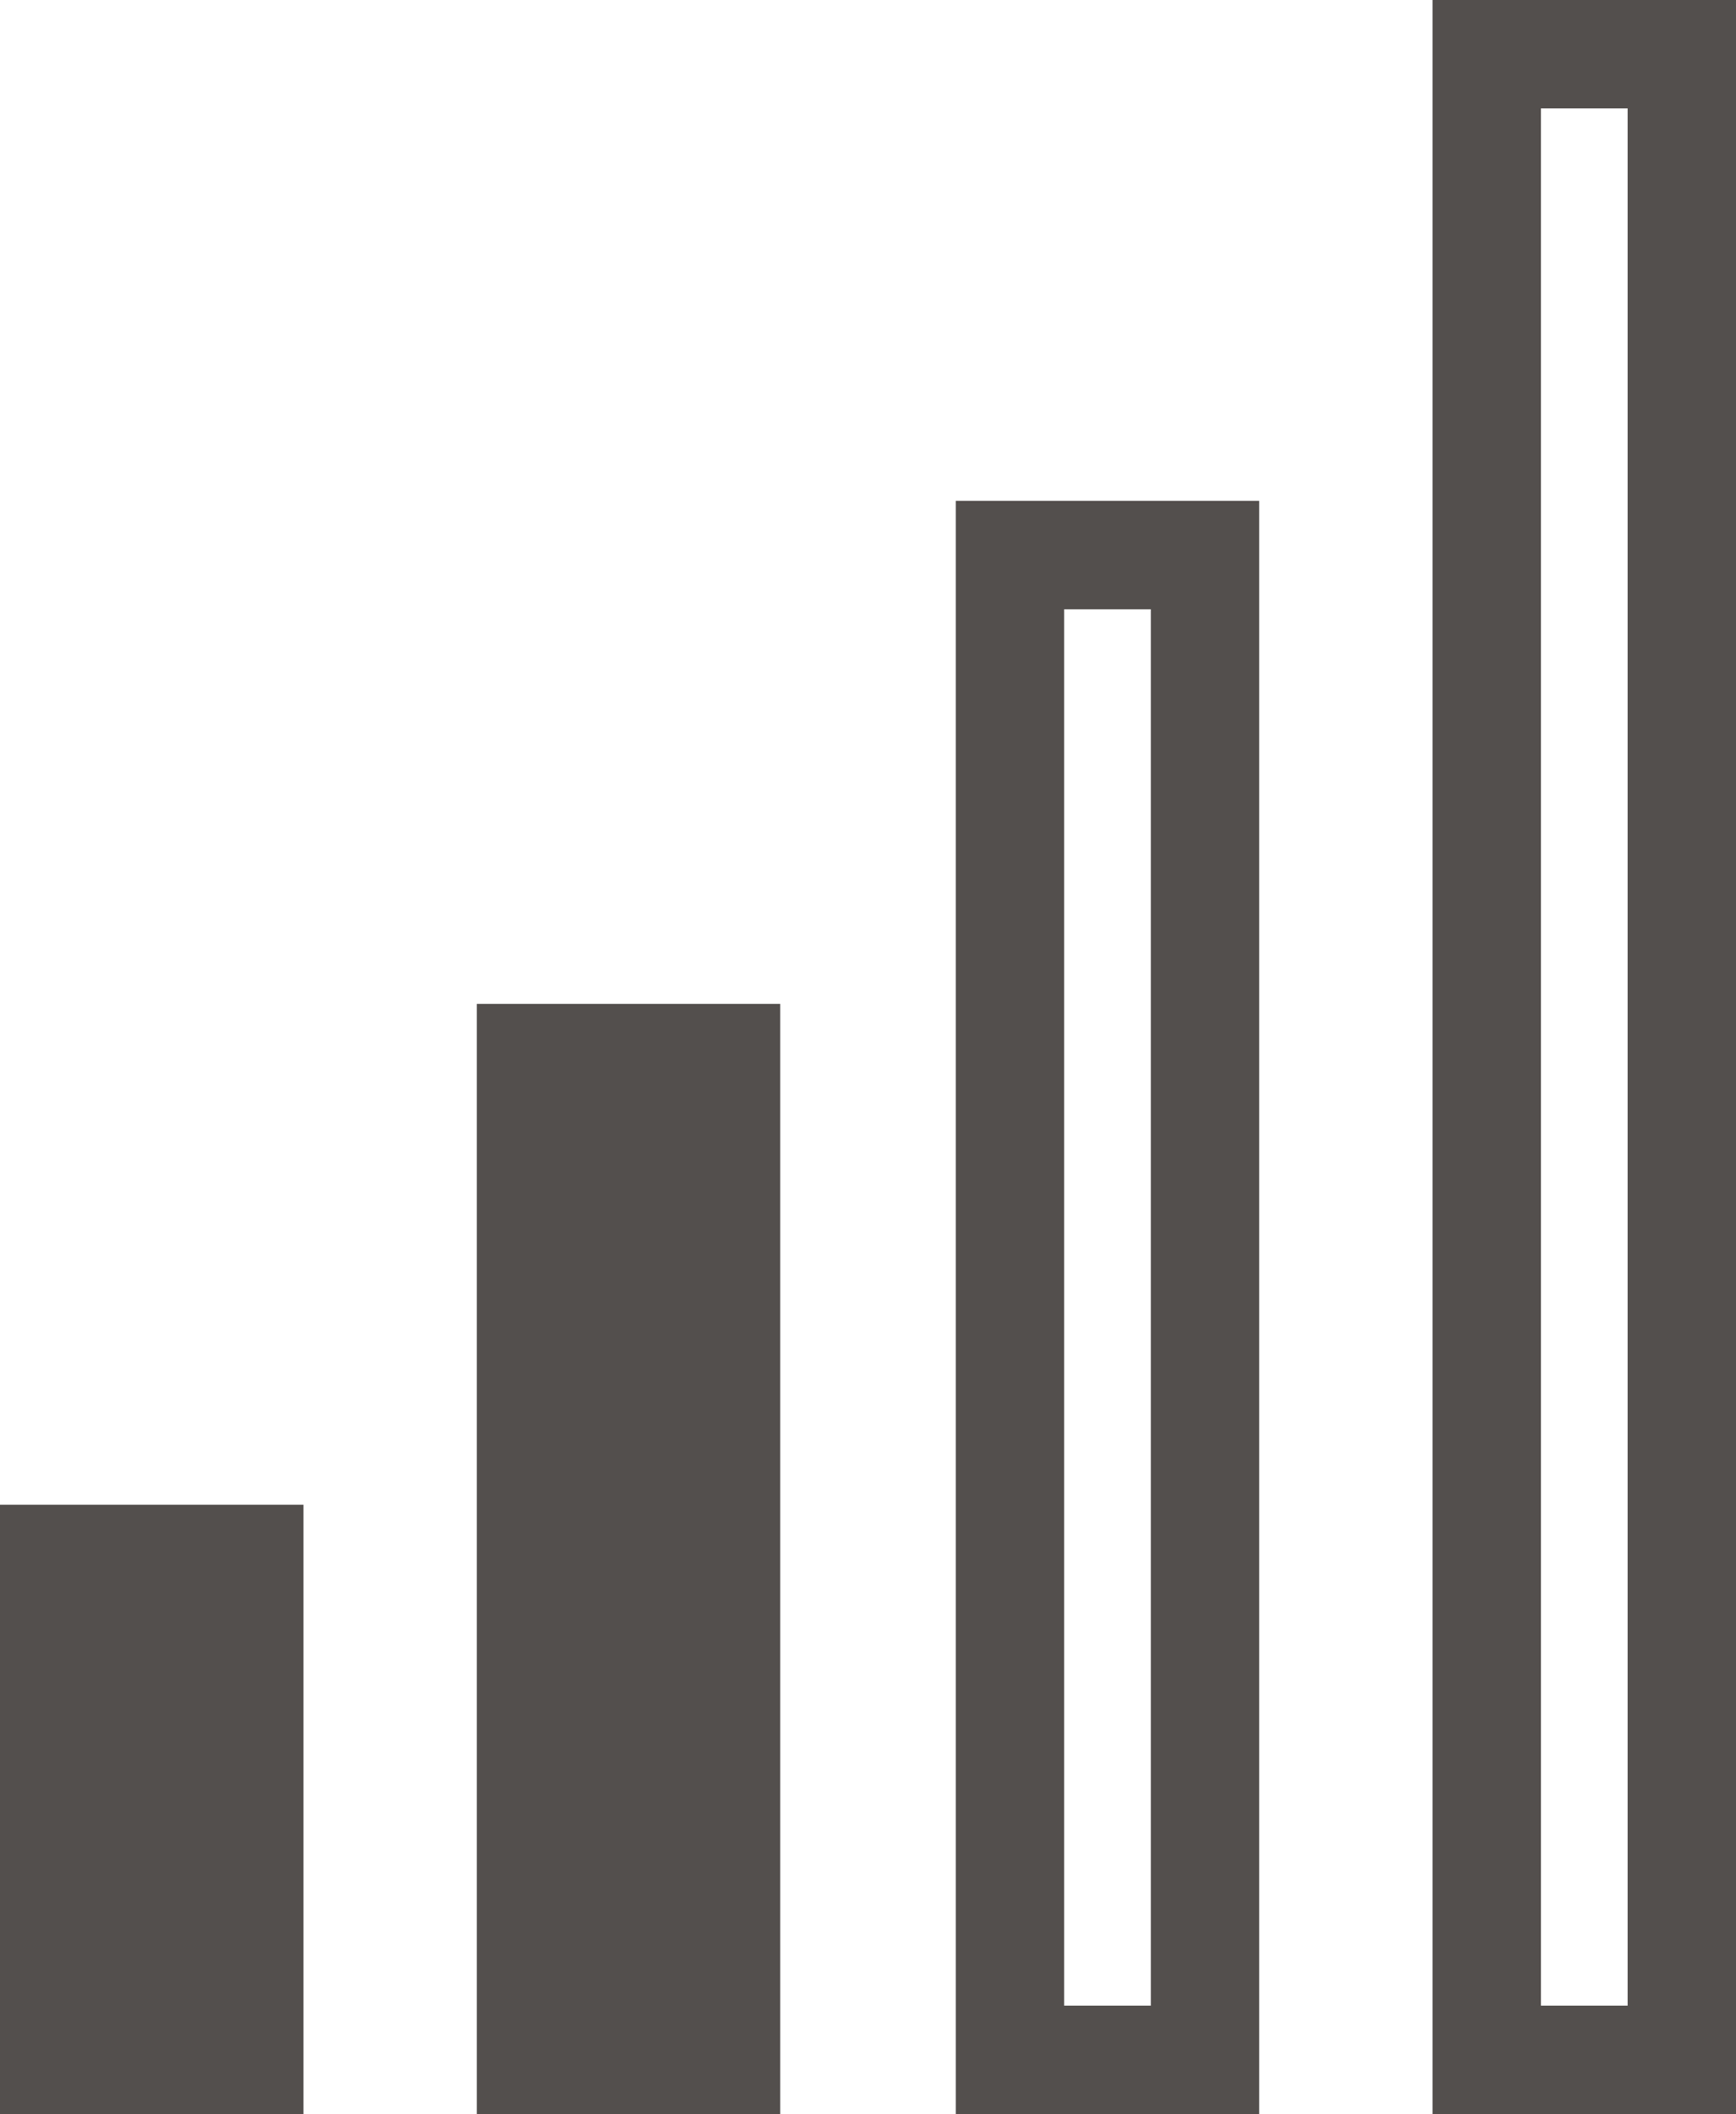 <?xml version="1.0" encoding="utf-8"?>
<!-- Generator: Adobe Illustrator 24.3.0, SVG Export Plug-In . SVG Version: 6.00 Build 0)  -->
<svg version="1.1" id="Calque_1" xmlns="http://www.w3.org/2000/svg" xmlns:xlink="http://www.w3.org/1999/xlink" x="0px" y="0px"
	 viewBox="0 0 80.1 97.5" style="enable-background:new 0 0 80.1 97.5;" xml:space="preserve">
<style type="text/css">
	.st0{fill:none;stroke:#534F4D;stroke-width:5;stroke-miterlimit:10;}
	.st1{fill:#534F4D;stroke:#534F4D;stroke-width:5;stroke-miterlimit:10;}
</style>
<rect x="68.6" y="2.5" class="st0" width="9" height="92.5"/>
<rect x="46.6" y="25.6" class="st0" width="9" height="69.4"/>
<rect x="24.5" y="48.8" class="st1" width="9" height="46.3"/>
<rect x="2.5" y="71.9" class="st1" width="9" height="23.1"/>
</svg>
